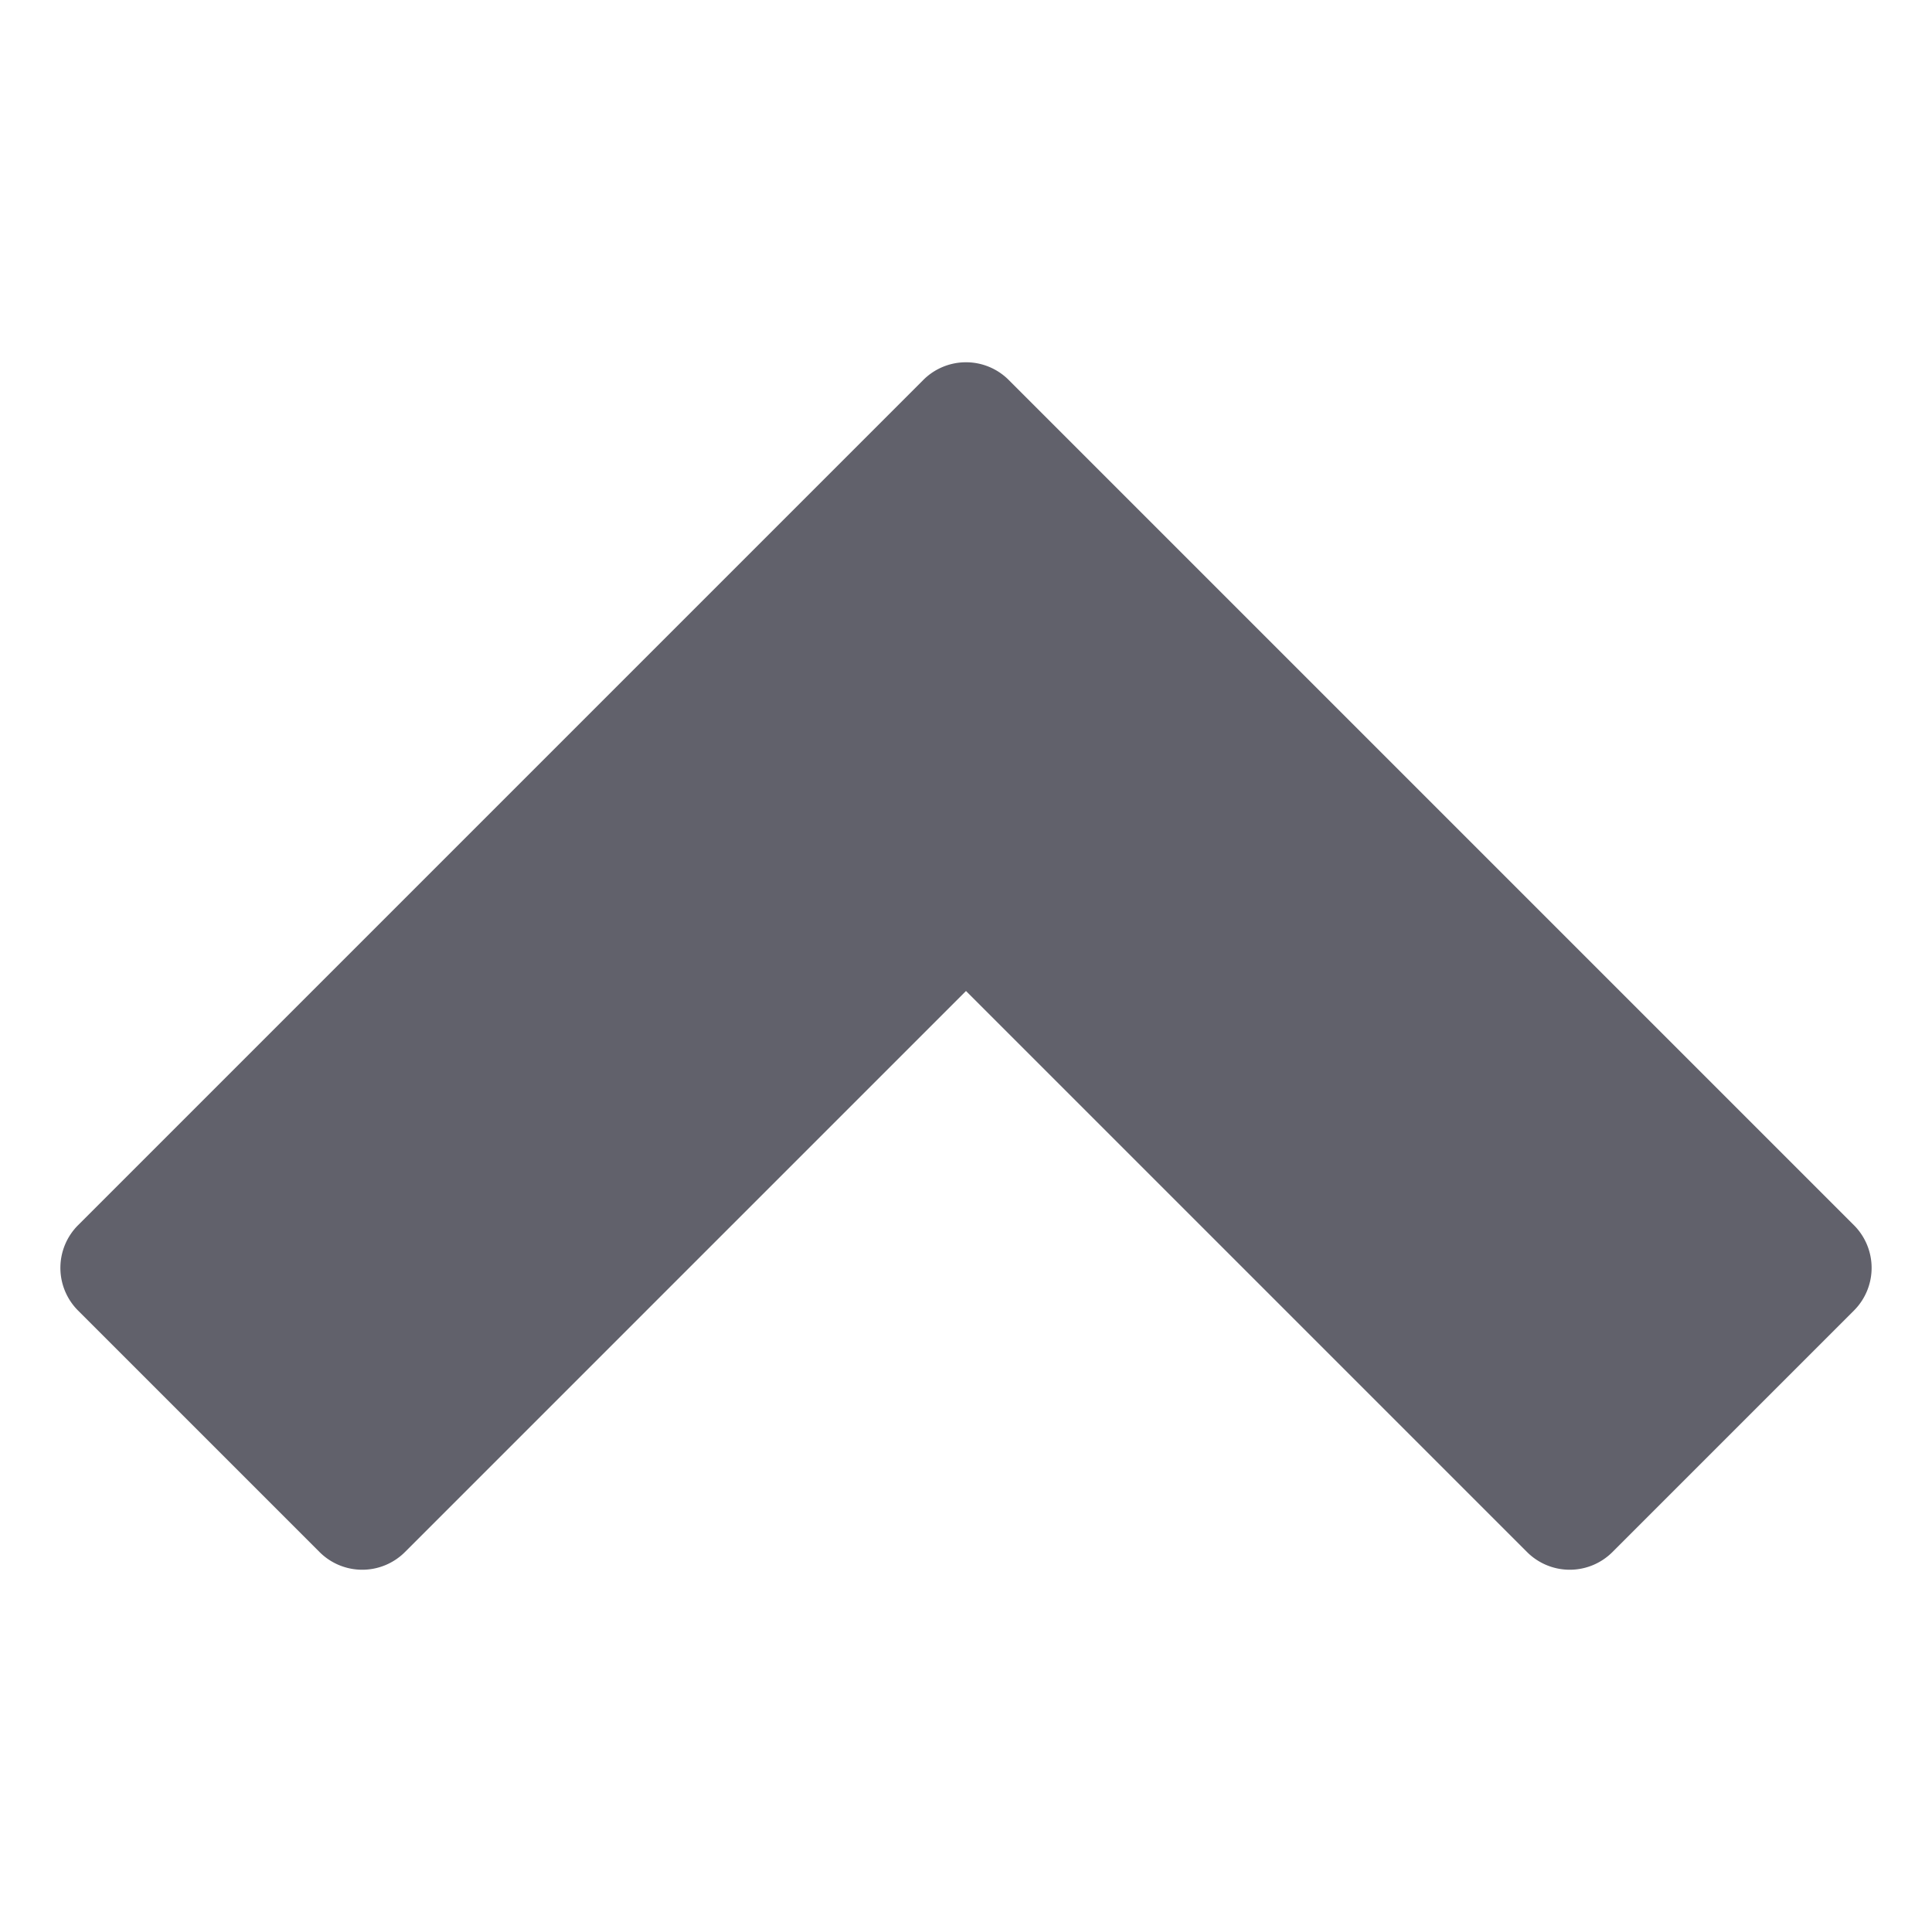 <svg xmlns="http://www.w3.org/2000/svg" height="24" width="24" viewBox="0 0 32 32"><path d="M16.707,6.293a1,1,0,0,0-1.414,0l-14,14a1,1,0,0,0,0,1.414l4,4a1,1,0,0,0,1.414,0L16,16.414l9.293,9.293a1,1,0,0,0,1.414,0l4-4a1,1,0,0,0,0-1.414Z" fill="#61616b"></path></svg>